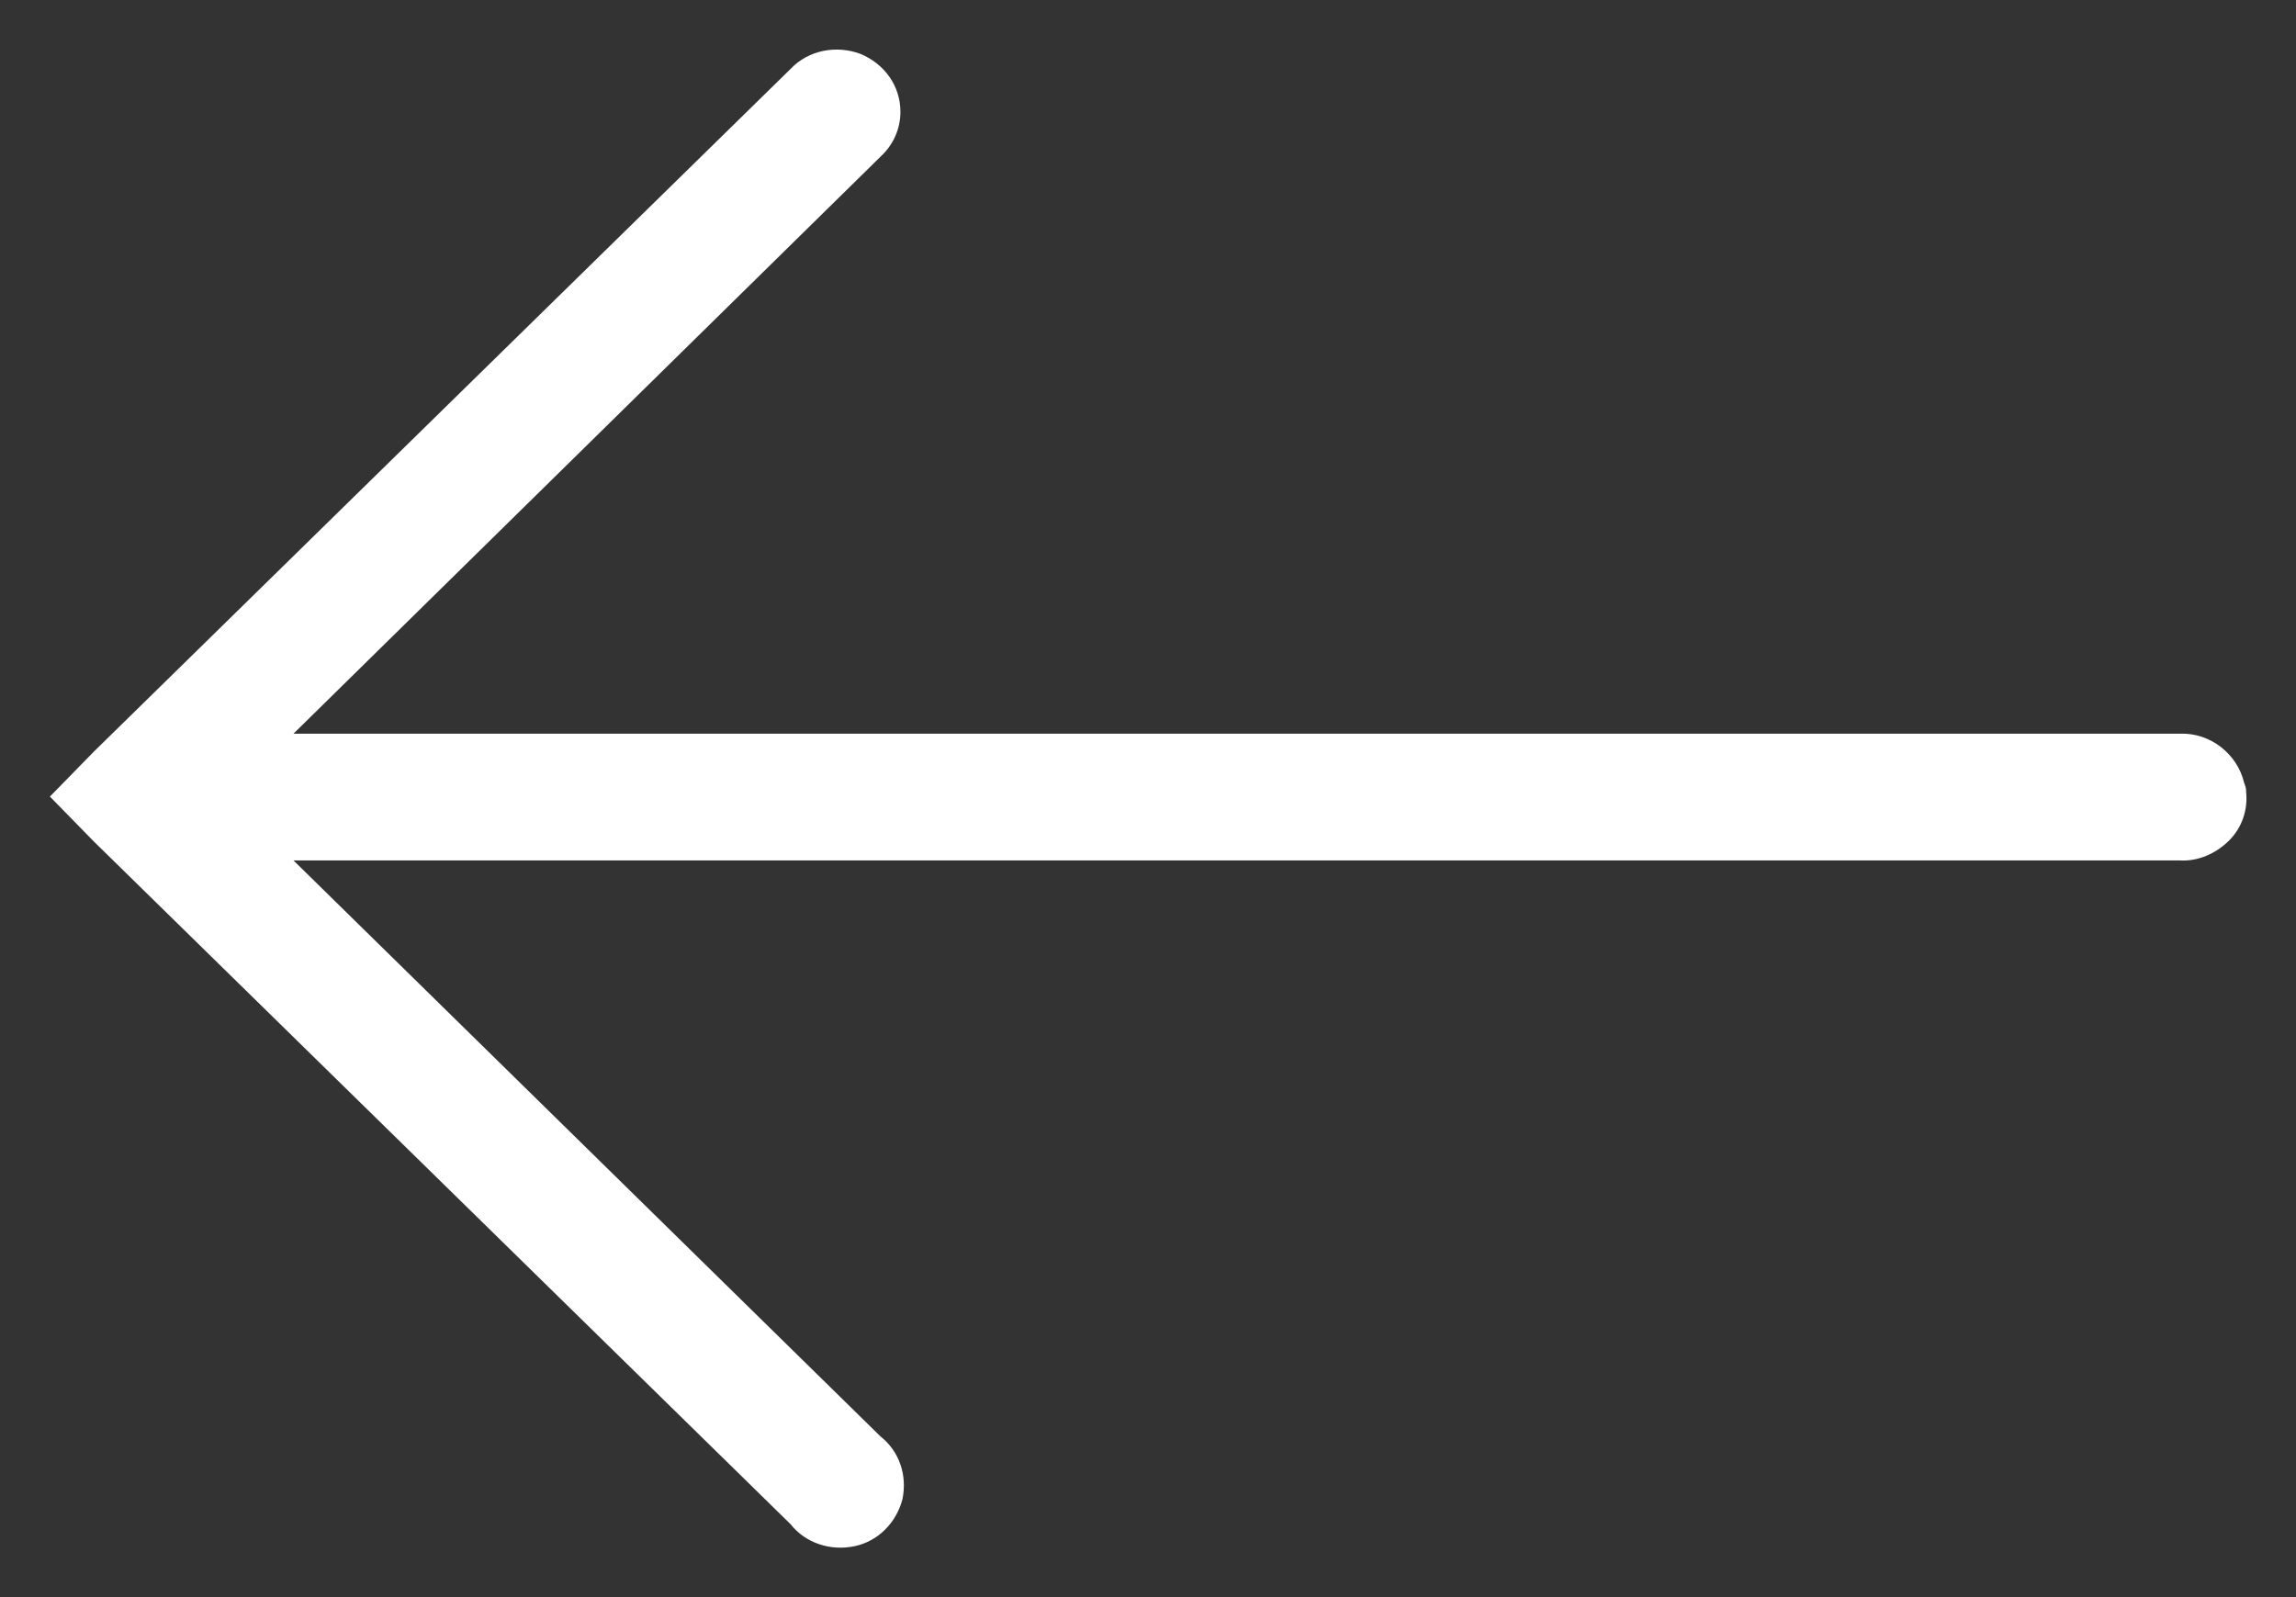 <svg xmlns="http://www.w3.org/2000/svg" viewBox="0 0 23 16" width="23" height="16">
  <rect x="0" y="0" width="23" height="16" fill="#333333" stroke="none"/>
  <path fill="#fff" d="M22.5,7.92c0,-0.03 -0.01,-0.05 -0.02,-0.08c-0.07,-0.29 -0.34,-0.5 -0.64,-0.49h-18.9l5.88,-5.78c0.13,-0.12 0.2,-0.28 0.2,-0.45c0,-0.26 -0.16,-0.48 -0.4,-0.58c-0.24,-0.09 -0.52,-0.04 -0.7,0.15l-6.98,6.84l-0.44,0.45l0.44,0.45l6.98,6.84c0.15,0.19 0.4,0.27 0.64,0.22c0.24,-0.05 0.42,-0.24 0.48,-0.47c0.05,-0.24 -0.03,-0.48 -0.22,-0.63l-5.88,-5.77h18.9c0.18,0.01 0.36,-0.07 0.49,-0.2c0.13,-0.13 0.19,-0.31 0.17,-0.49z" />
</svg>